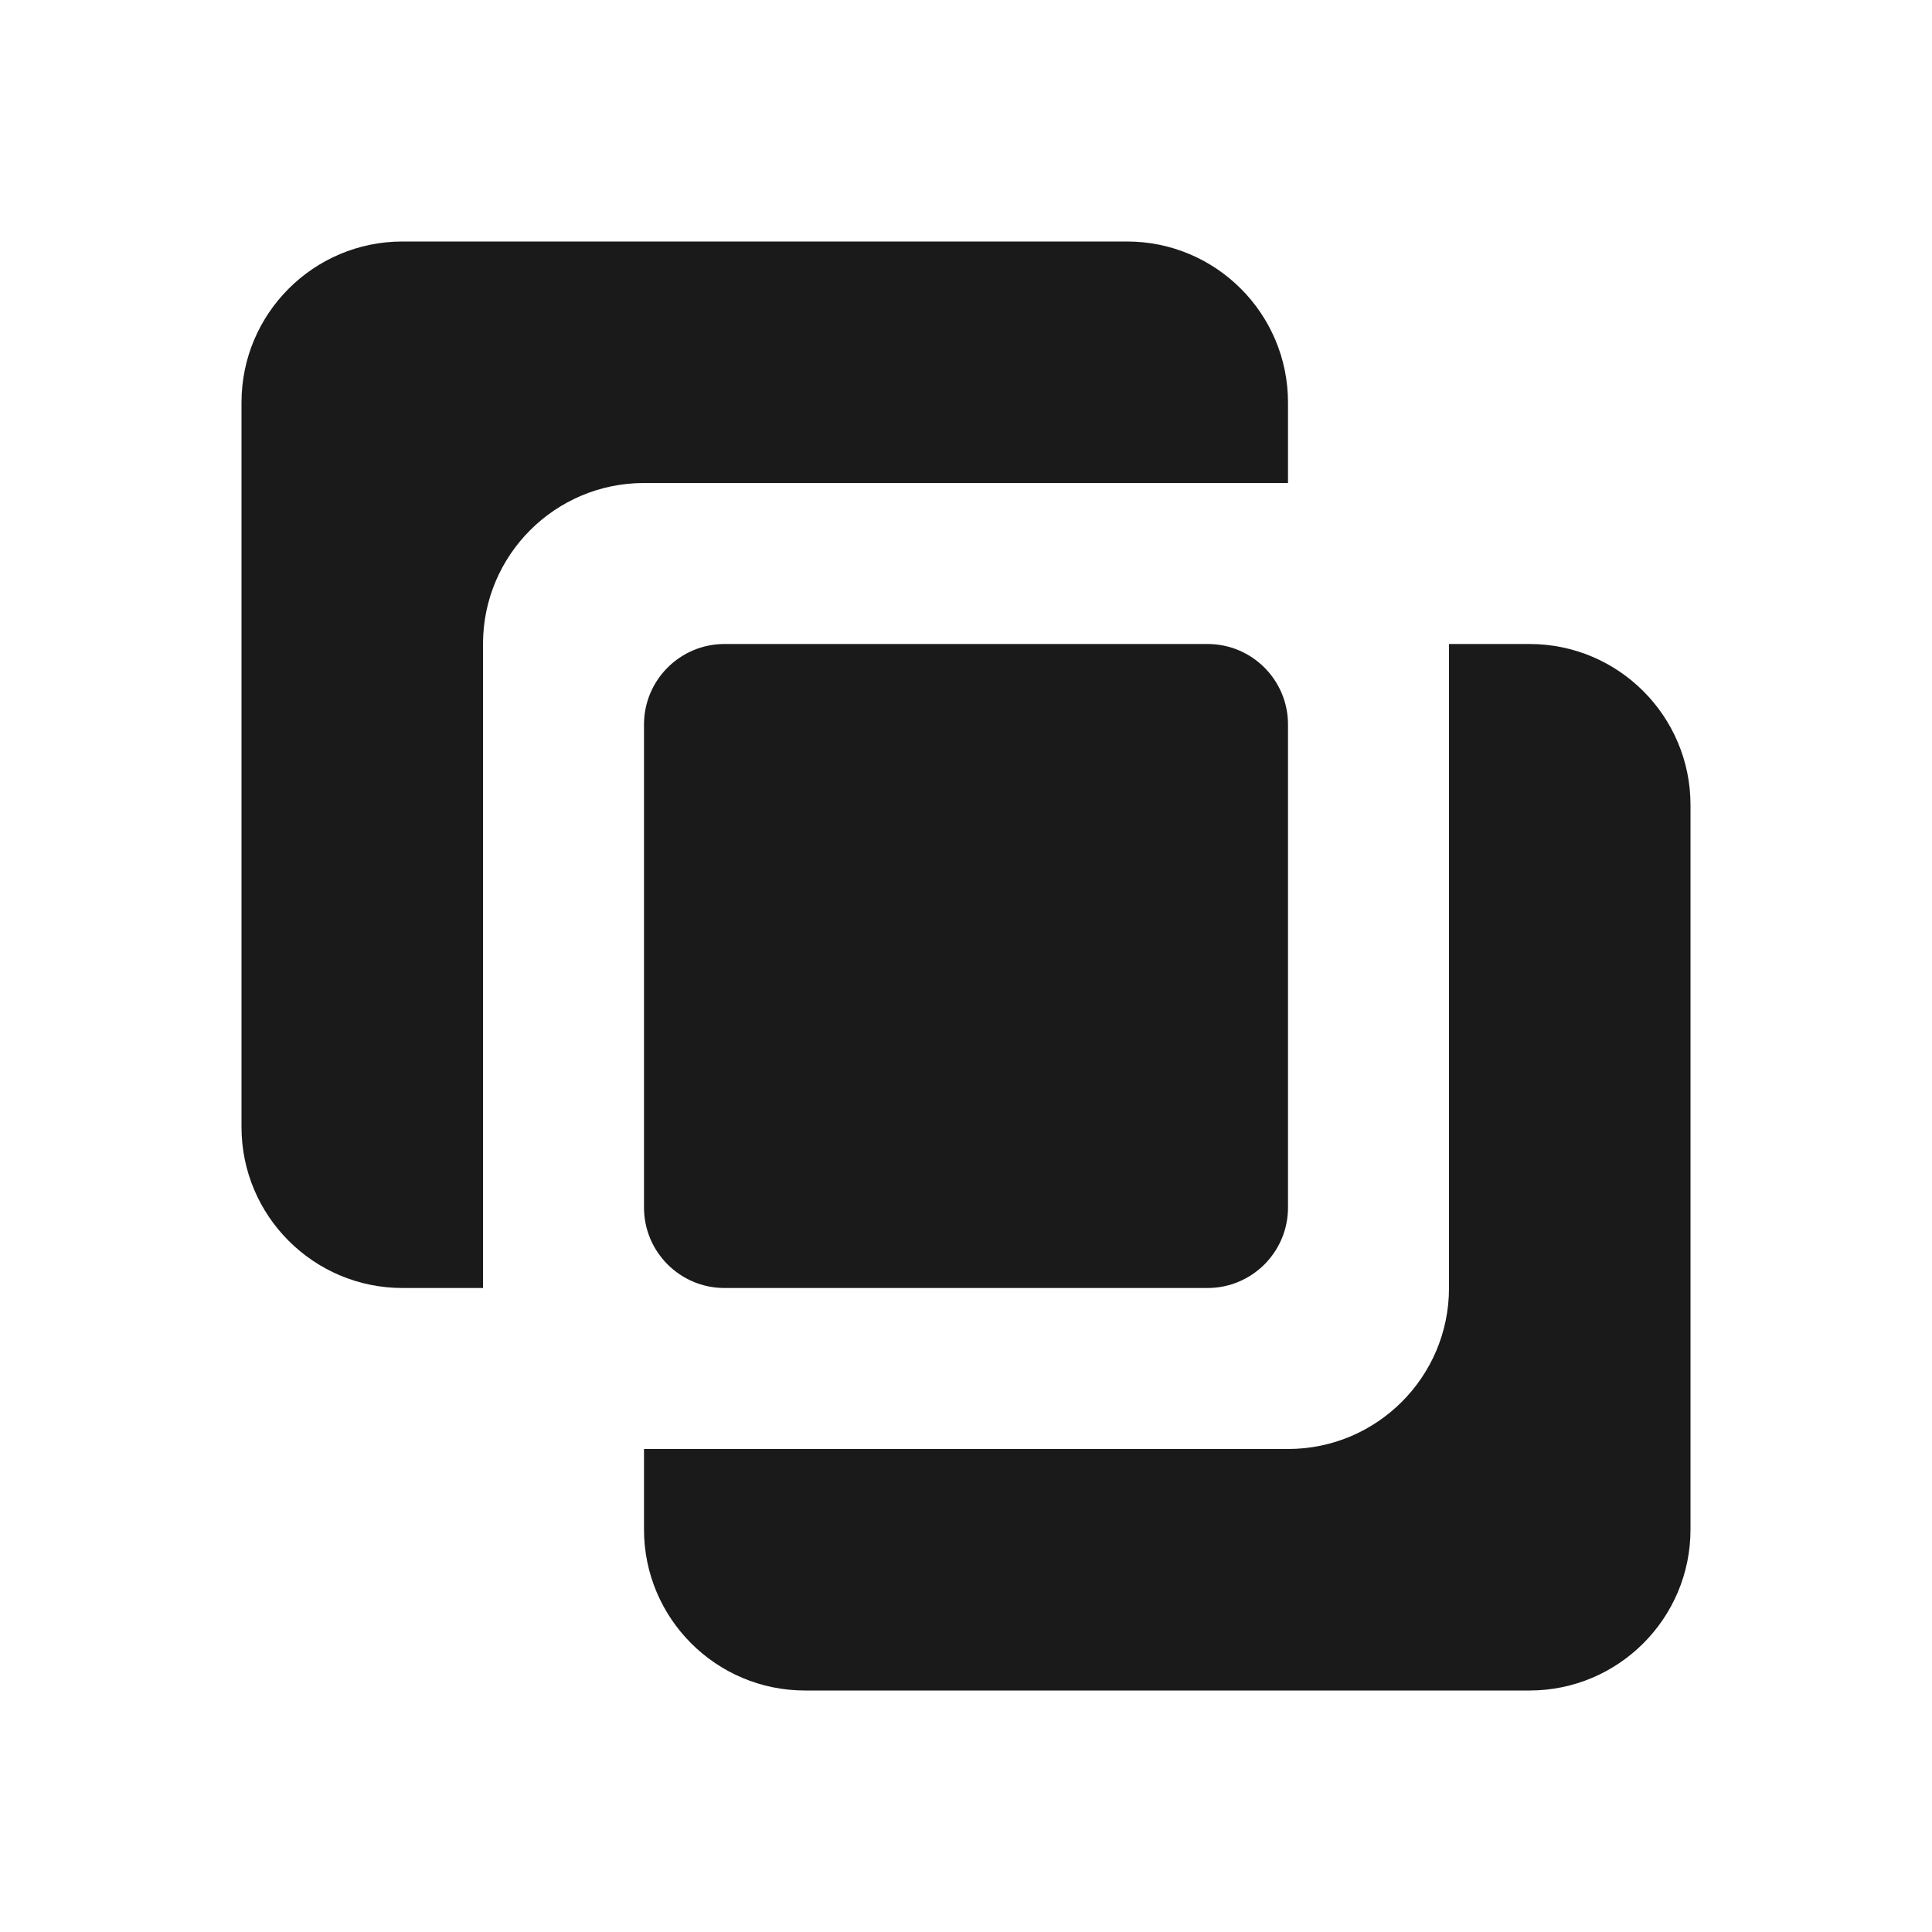 <svg width="24" height="24" viewBox="0 0 24 24" fill="none" xmlns="http://www.w3.org/2000/svg">
<path d="M15 16C15.553 16 16 15.552 16 15V9C16 8.448 15.553 8 15 8H9C8.448 8 8 8.448 8 9V15C8 15.552 8.448 16 9 16H15Z" fill="#1A1A1A"/>
<path d="M5 16H6V8C6 6.896 6.896 6 8 6H16V5C16 3.896 15.104 3 14 3H5C3.896 3 3 3.896 3 5V14C3 15.104 3.896 16 5 16ZM8 19C8 20.104 8.896 21 10 21H19C20.104 21 21 20.104 21 19V10C21 8.896 20.104 8 19 8H18V16C18 17.104 17.104 18 16 18H8V19Z" fill="#1A1A1A"/>
</svg>
